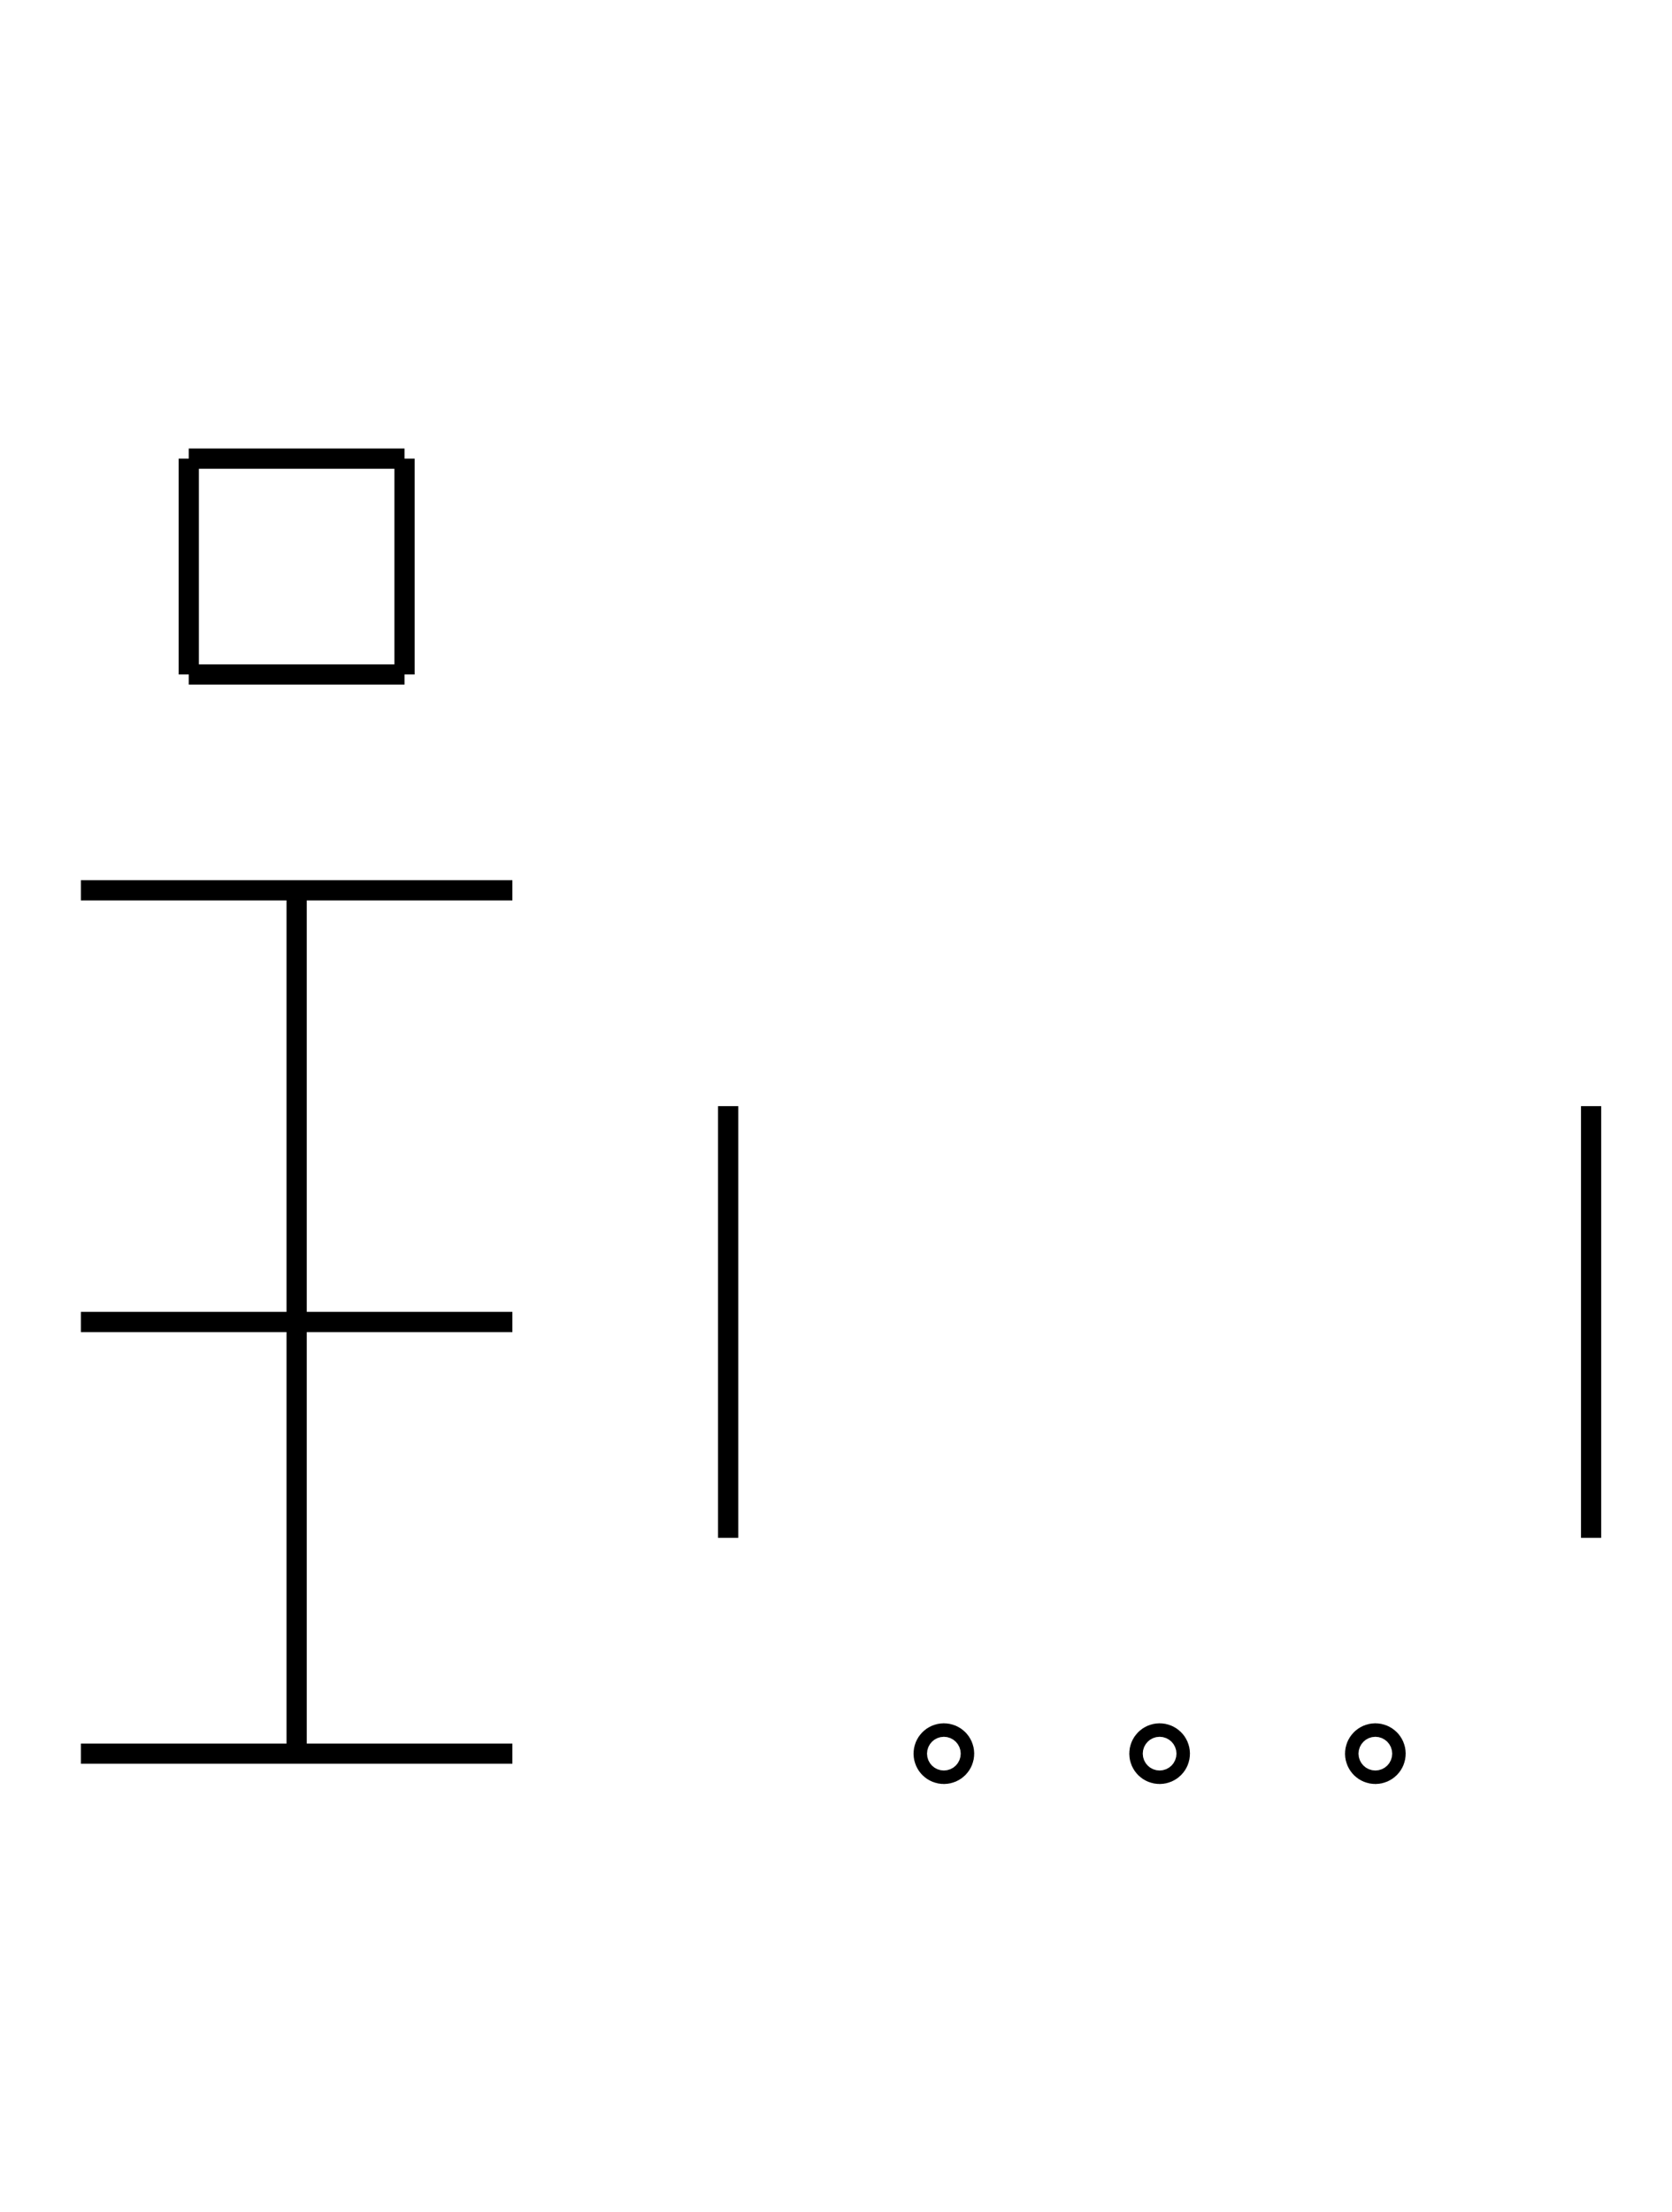 <?xml version="1.0" encoding="UTF-8" standalone="no"?>
<!DOCTYPE svg PUBLIC "-//W3C//DTD SVG 1.0//EN" "http://www.w3.org/TR/2001/REC-SVG-20010904/DTD/svg10.dtd">
<svg xmlns="http://www.w3.org/2000/svg" width="248" height="328">
<style type="text/css">
.brush0 { fill: rgb(255,255,255); }
.pen0 { stroke: rgb(0,0,0); stroke-width: 1; stroke-linejoin: round; }
.font0 { font-size: 11px; font-family: "MS Sans Serif"; }
.pen1 { stroke: rgb(0,0,0); stroke-width: 7; stroke-linejoin: round; }
.brush1 { fill: none; }
.font1 { font-weight: bold; font-size: 16px; font-family: System, sans-serif; }
</style>
<g>
<line stroke="#000" stroke-width="3" stroke-linejoin="round" fill="none" x1="44" x2="44" y1="132" y2="260"/>
<line stroke="#000" stroke-width="3" stroke-linejoin="round" fill="none" x1="12" x2="76" y1="132" y2="132"/>
<line stroke="#000" stroke-width="3" stroke-linejoin="round" fill="none" x1="12" x2="76" y1="196" y2="196"/>
<line stroke="#000" stroke-width="3" stroke-linejoin="round" fill="none" x1="12" x2="76" y1="260" y2="260"/>
<line stroke="#000" stroke-width="3" stroke-linejoin="round" fill="none" x1="28" x2="60" y1="68" y2="68"/>
<line stroke="#000" stroke-width="3" stroke-linejoin="round" fill="none" x1="60" x2="60" y1="68" y2="100"/>
<line stroke="#000" stroke-width="3" stroke-linejoin="round" fill="none" x1="60" x2="28" y1="100" y2="100"/>
<line stroke="#000" stroke-width="3" stroke-linejoin="round" fill="none" x1="28" x2="28" y1="100" y2="68"/>
<line stroke="#000" stroke-width="3" stroke-linejoin="round" fill="none" x1="236" x2="236" y1="164" y2="228"/>
<line stroke="#000" stroke-width="3" stroke-linejoin="round" fill="none" x1="108" x2="108" y1="164" y2="228"/>
<ellipse class="pen1 brush1" cx="140" cy="260" rx="1" ry="1"/>
<ellipse class="pen1 brush1" cx="172" cy="260" rx="1" ry="1"/>
<ellipse class="pen1 brush1" cx="204" cy="260" rx="1" ry="1"/>
</g>
</svg>
